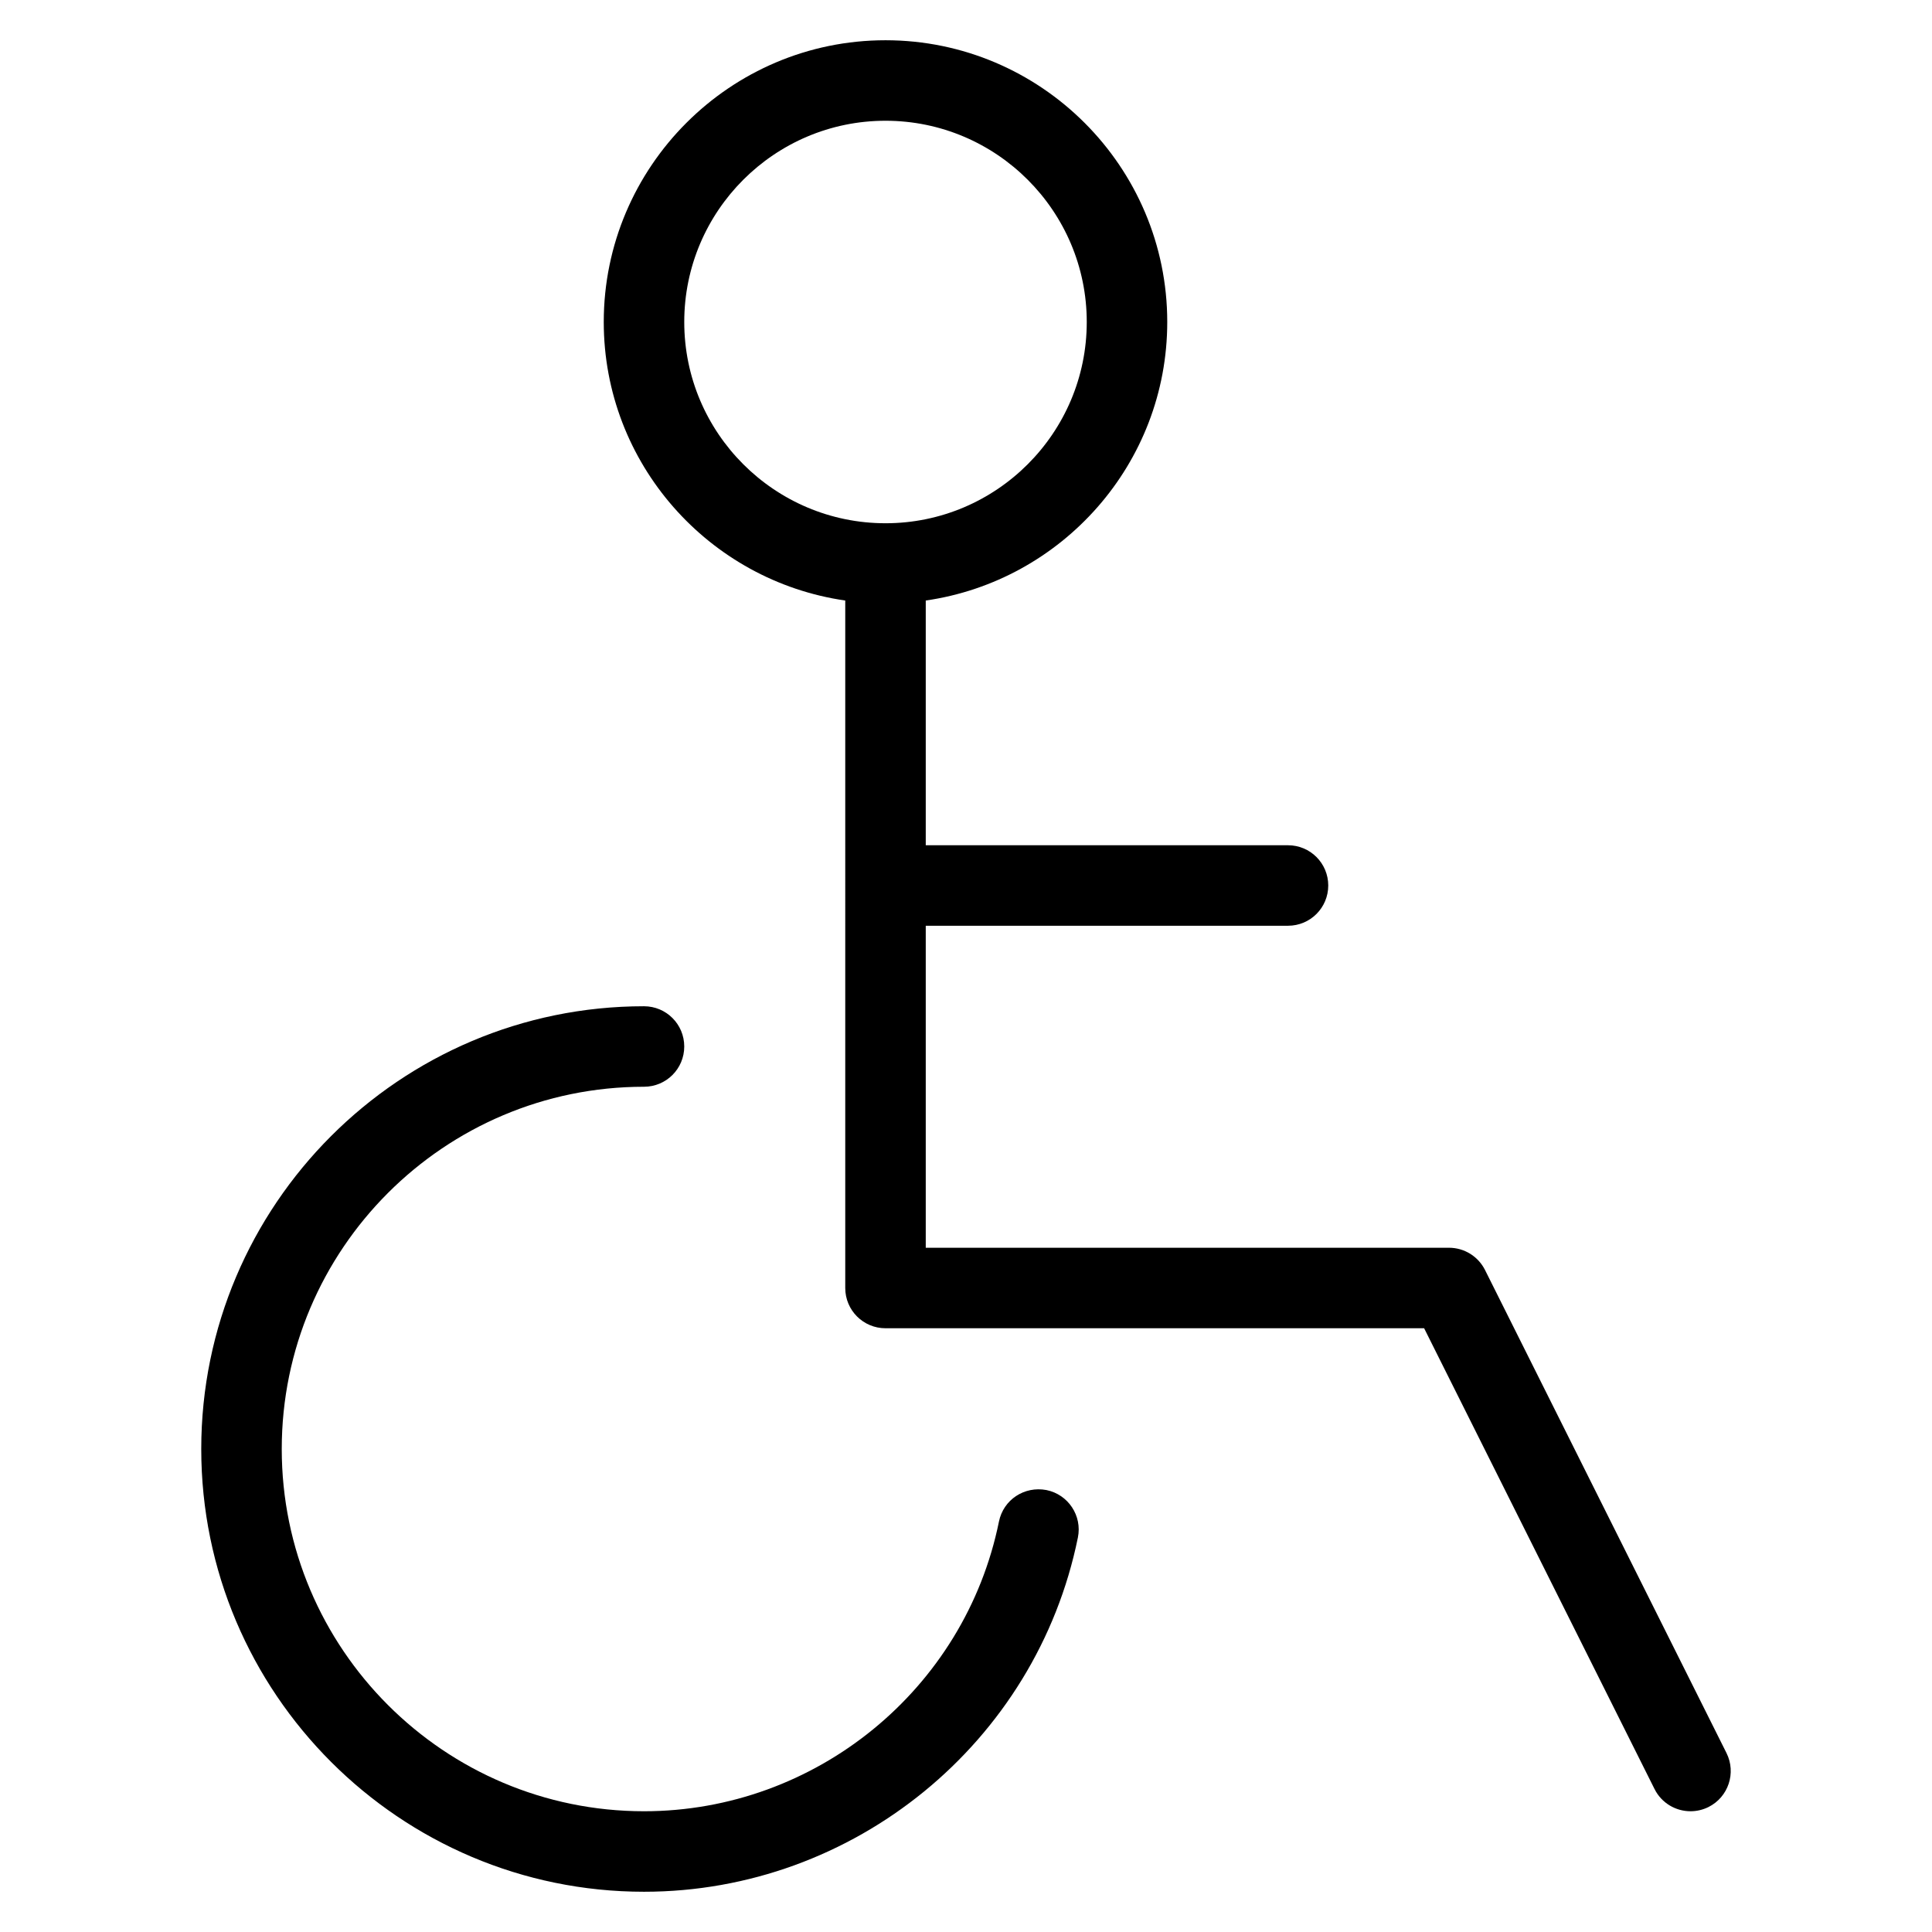 <?xml version="1.0" encoding="utf-8"?>
<!-- Generator: Adobe Illustrator 20.0.0, SVG Export Plug-In . SVG Version: 6.00 Build 0)  -->
<!DOCTYPE svg PUBLIC "-//W3C//DTD SVG 1.1//EN" "http://www.w3.org/Graphics/SVG/1.1/DTD/svg11.dtd">
<svg version="1.1" id="Layer_1" xmlns="http://www.w3.org/2000/svg" xmlns:xlink="http://www.w3.org/1999/xlink" x="0px" y="0px"
	 width="48px" height="48px" viewBox="0 0 48 48" enable-background="new 0 0 48 48" xml:space="preserve">
<path d="M36.895,31.553C36.725,31.214,36.379,31,36,31H23v-8h9c0.553,0,1-0.447,1-1s-0.447-1-1-1h-9v-6.08
	c3.386-0.488,6-3.401,6-6.92c0-3.859-3.141-7-7-7s-7,3.141-7,7c0,3.519,2.614,6.432,6,6.92V32c0,0.553,0.447,1,1,1h13.382
	l5.724,11.447C41.281,44.798,41.634,45,42.001,45c0.15,0,0.303-0.034,0.446-0.105c0.494-0.247,0.694-0.848,0.447-1.342
	L36.895,31.553z M17,8c0-2.757,2.243-5,5-5s5,2.243,5,5s-2.243,5-5,5S17,10.757,17,8z"/>
<path d="M25.999,37.02c-0.55-0.104-1.069,0.24-1.18,0.781C23.973,41.973,20.264,45,16,45c-4.963,0-9-4.037-9-9s4.037-9,9-9
	c0.553,0,1-0.447,1-1s-0.447-1-1-1C9.935,25,5,29.935,5,36s4.935,11,11,11c5.211,0,9.744-3.701,10.78-8.801
	C26.89,37.658,26.54,37.13,25.999,37.02z"/>
</svg>

